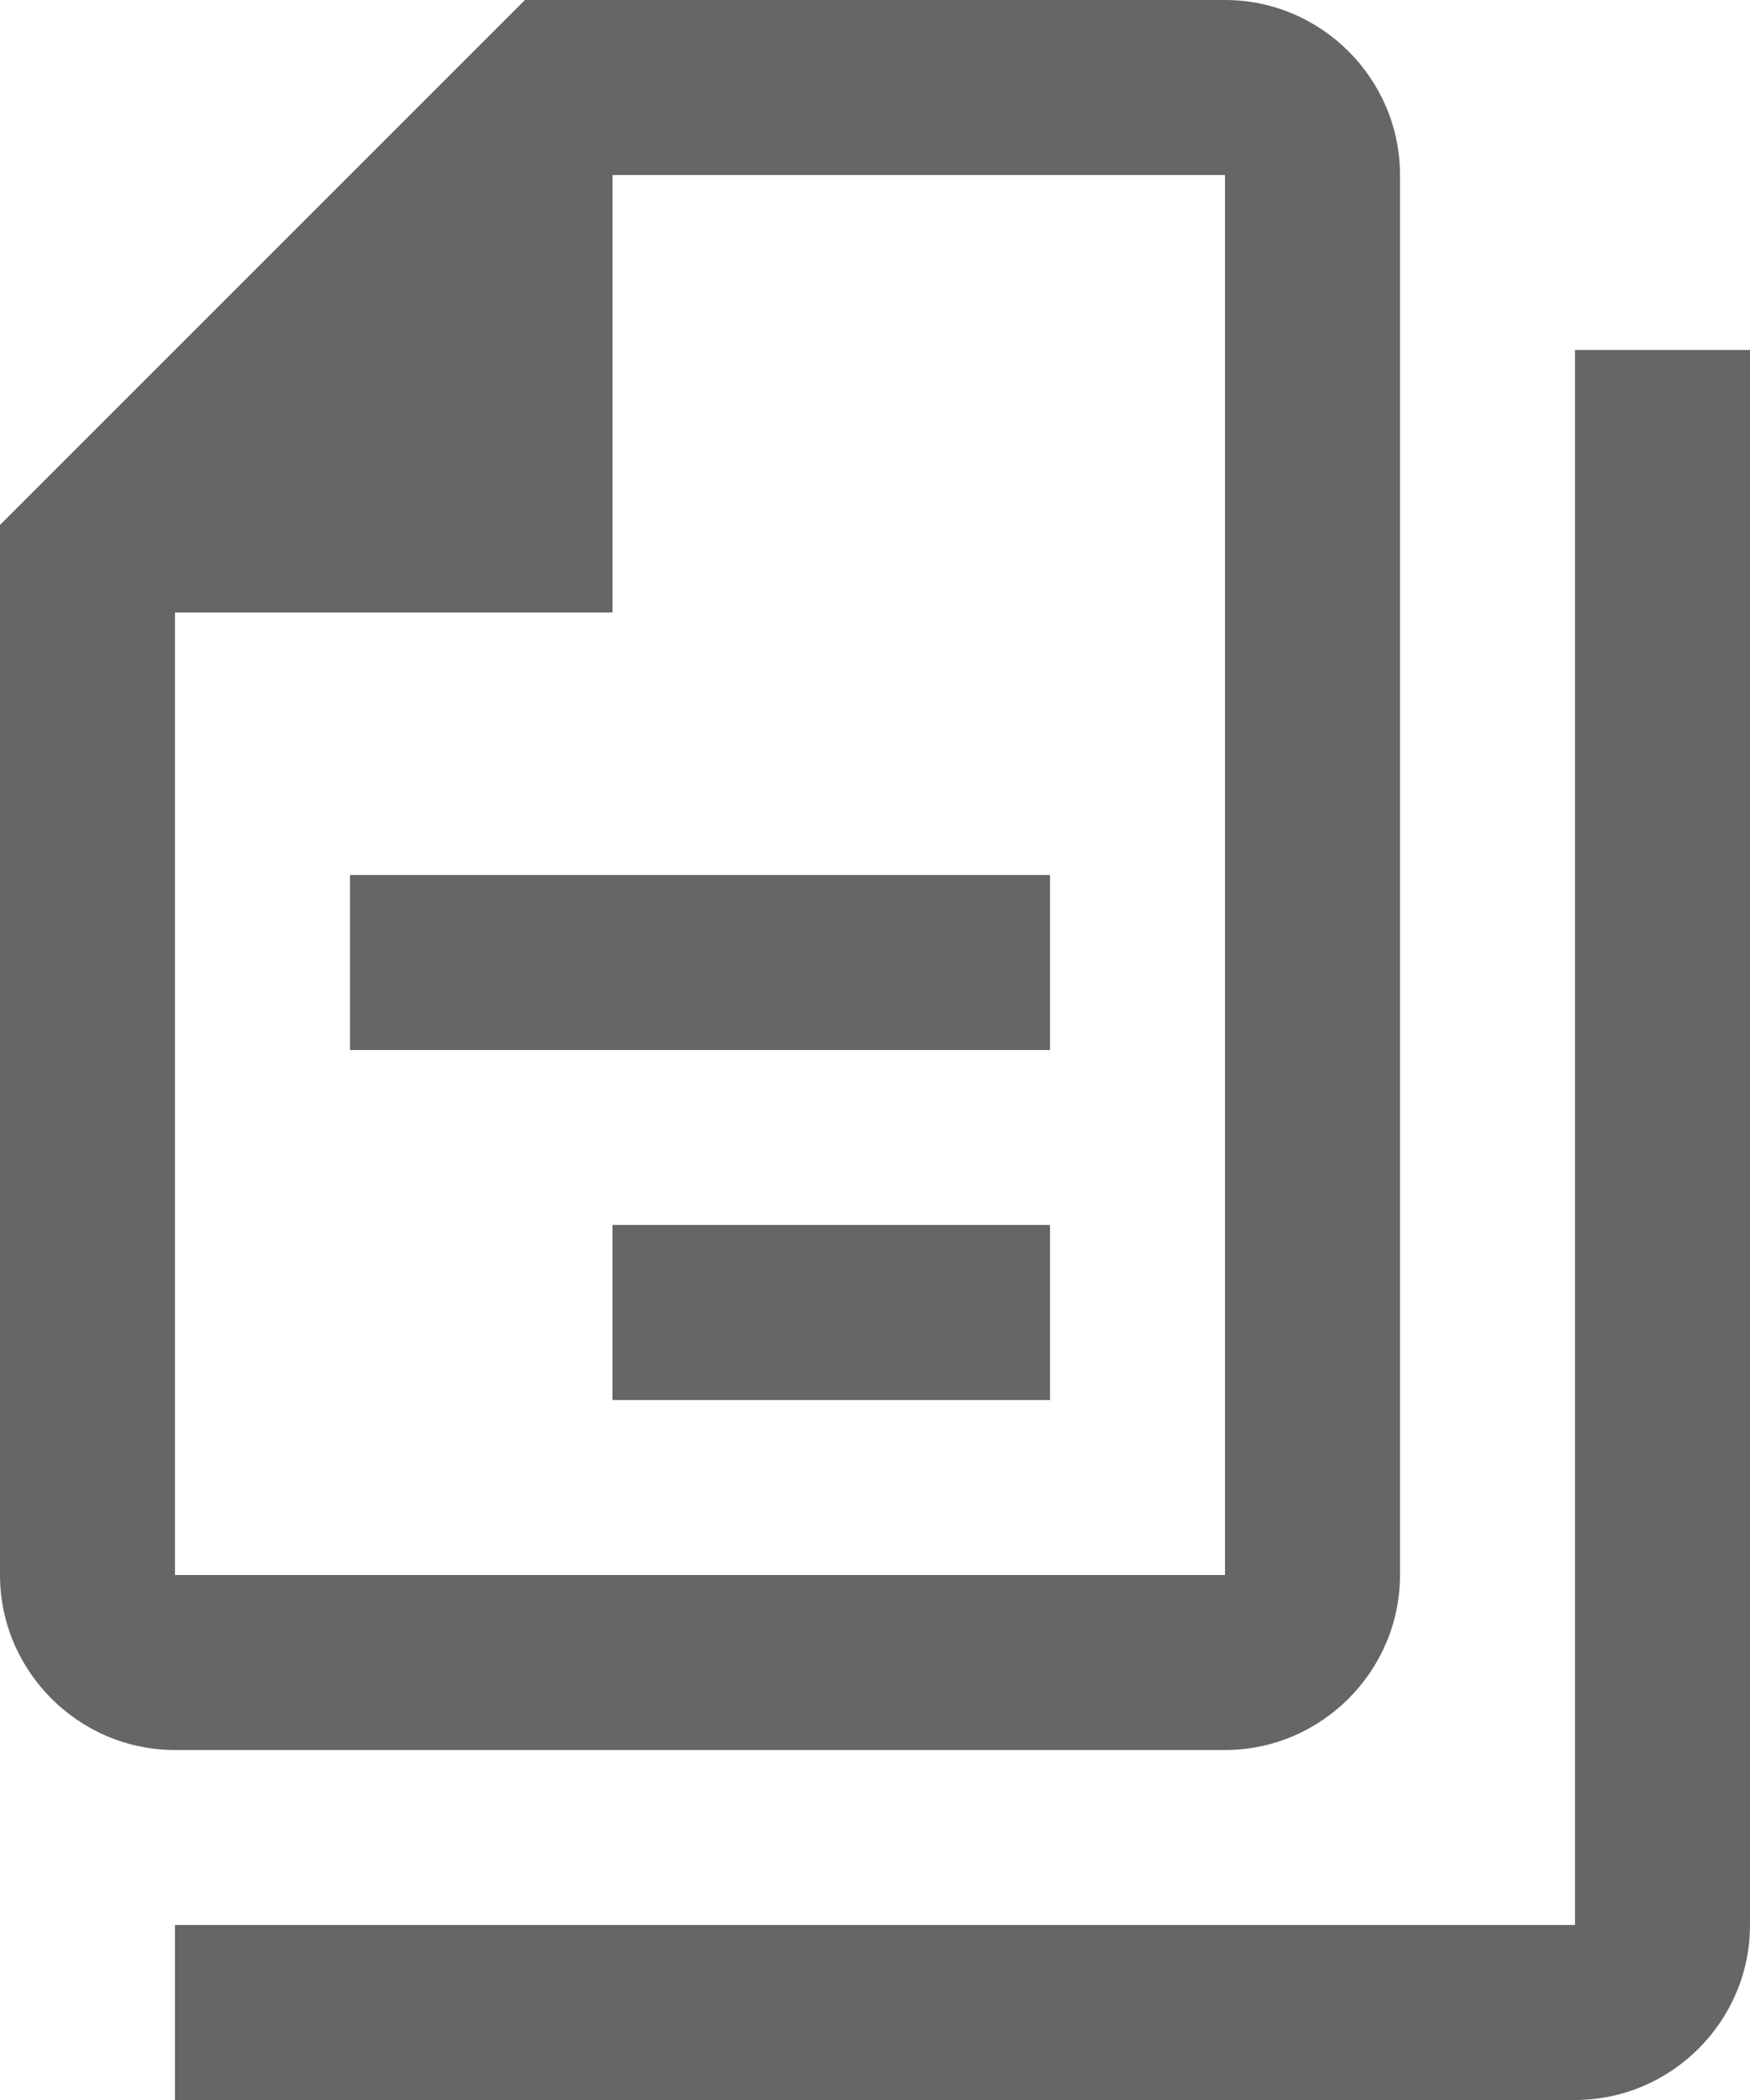<svg width="20" height="24" viewBox="0 0 20 24" fill="none" xmlns="http://www.w3.org/2000/svg">
<path d="M6 0H14C15.1 0 16 0.9 16 2V18C16 19.1 15.1 20 14 20H2C0.9 20 0 19.1 0 18V6L6 0ZM2 18H14V2H7V7H2V18ZM18 4V22H2V24H18C19.1 24 20 23.1 20 22V4H18ZM12 10V12H4V10H12ZM12 14V16H7V14H12Z" fill="#666666"/>
</svg>
